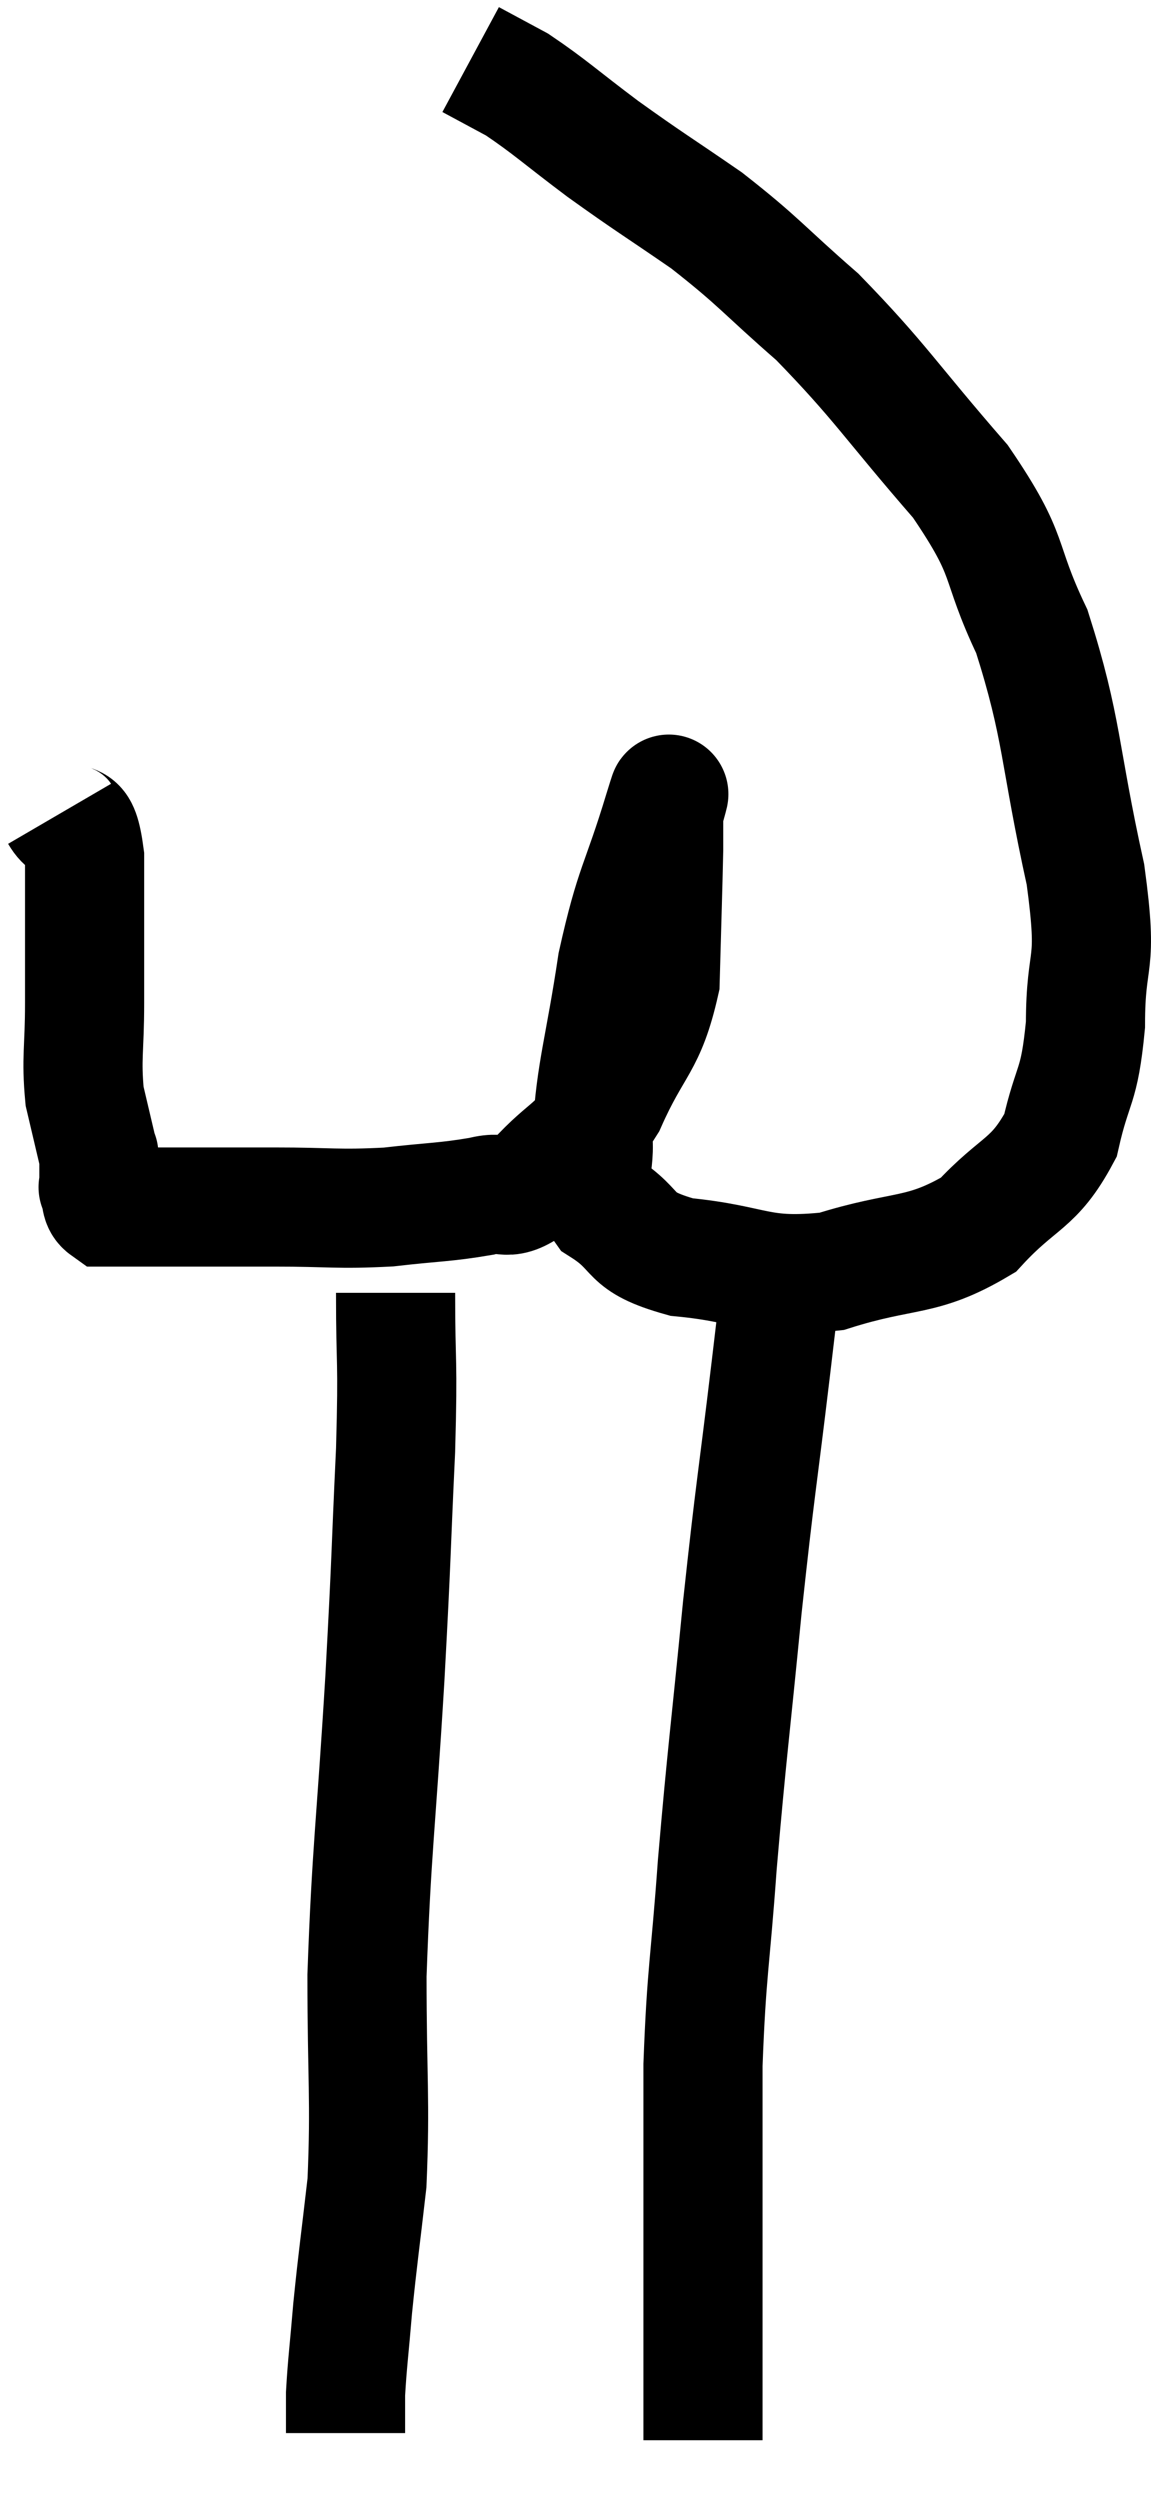 <svg xmlns="http://www.w3.org/2000/svg" viewBox="10.82 2.78 19.32 41.96" width="19.32" height="41.96"><path d="M 11.82 16.44 C 12.03 16.8, 12.135 16.365, 12.24 17.16 C 12.24 18.39, 12.24 18.615, 12.24 19.62 C 12.24 20.4, 12.18 20.535, 12.24 21.18 C 12.36 21.69, 12.42 21.945, 12.48 22.2 C 12.48 22.2, 12.48 22.11, 12.48 22.2 C 12.48 22.38, 12.48 22.47, 12.48 22.56 C 12.48 22.56, 12.48 22.515, 12.48 22.56 C 12.48 22.65, 12.48 22.695, 12.48 22.74 C 12.48 22.74, 12.48 22.74, 12.48 22.74 C 12.48 22.74, 12.48 22.74, 12.48 22.74 C 12.48 22.74, 12.48 22.74, 12.48 22.74 C 12.48 22.74, 12.45 22.665, 12.48 22.74 C 12.54 22.89, 12.495 22.965, 12.6 23.04 C 12.75 23.04, 12.6 23.04, 12.9 23.04 C 13.35 23.04, 13.17 23.04, 13.8 23.04 C 14.61 23.04, 14.535 23.04, 15.42 23.04 C 16.38 23.04, 16.47 23.085, 17.34 23.04 C 18.12 22.95, 18.285 22.965, 18.9 22.86 C 19.35 22.74, 19.275 23.01, 19.8 22.62 C 20.4 21.96, 20.475 22.14, 21 21.3 C 21.45 20.28, 21.66 20.325, 21.9 19.26 C 21.93 18.15, 21.945 17.745, 21.96 17.04 C 21.96 16.74, 21.96 16.605, 21.96 16.44 C 21.96 16.41, 22.155 15.75, 21.96 16.38 C 21.57 17.67, 21.48 17.61, 21.18 18.96 C 20.97 20.37, 20.82 20.76, 20.76 21.78 C 20.85 22.41, 20.565 22.515, 20.94 23.04 C 21.6 23.46, 21.3 23.61, 22.26 23.88 C 23.52 24, 23.535 24.255, 24.78 24.12 C 26.01 23.73, 26.28 23.91, 27.24 23.34 C 27.93 22.59, 28.17 22.68, 28.62 21.84 C 28.83 20.91, 28.935 21.075, 29.04 19.98 C 29.04 18.72, 29.265 19.11, 29.04 17.46 C 28.59 15.42, 28.665 15.03, 28.14 13.38 C 27.54 12.12, 27.84 12.18, 26.94 10.86 C 25.74 9.48, 25.605 9.195, 24.54 8.1 C 23.61 7.29, 23.58 7.185, 22.68 6.48 C 21.81 5.88, 21.735 5.85, 20.94 5.28 C 20.22 4.74, 20.055 4.575, 19.5 4.2 C 19.11 3.99, 18.915 3.885, 18.72 3.78 L 18.72 3.78" fill="none" stroke="black" stroke-width="2"></path><path d="M 17.46 24.48 C 17.46 25.8, 17.505 25.5, 17.46 27.12 C 17.37 29.04, 17.4 28.755, 17.28 30.96 C 17.13 33.45, 17.055 33.825, 16.98 35.94 C 16.98 37.68, 17.04 38.025, 16.98 39.42 C 16.86 40.47, 16.83 40.635, 16.74 41.52 C 16.68 42.24, 16.65 42.435, 16.62 42.96 C 16.62 43.29, 16.62 43.455, 16.62 43.62 L 16.62 43.62" fill="none" stroke="black" stroke-width="2"></path><path d="M 24 23.7 C 23.88 24.72, 23.94 24.225, 23.76 25.74 C 23.52 27.75, 23.505 27.675, 23.28 29.76 C 23.07 31.92, 23.025 32.16, 22.86 34.08 C 22.74 35.76, 22.68 35.835, 22.62 37.44 C 22.62 38.97, 22.62 39.255, 22.62 40.5 C 22.62 41.46, 22.62 41.7, 22.62 42.42 C 22.62 42.9, 22.62 43.05, 22.62 43.38 C 22.62 43.56, 22.62 43.65, 22.62 43.74 L 22.62 43.74" fill="none" stroke="black" stroke-width="2"></path></svg>